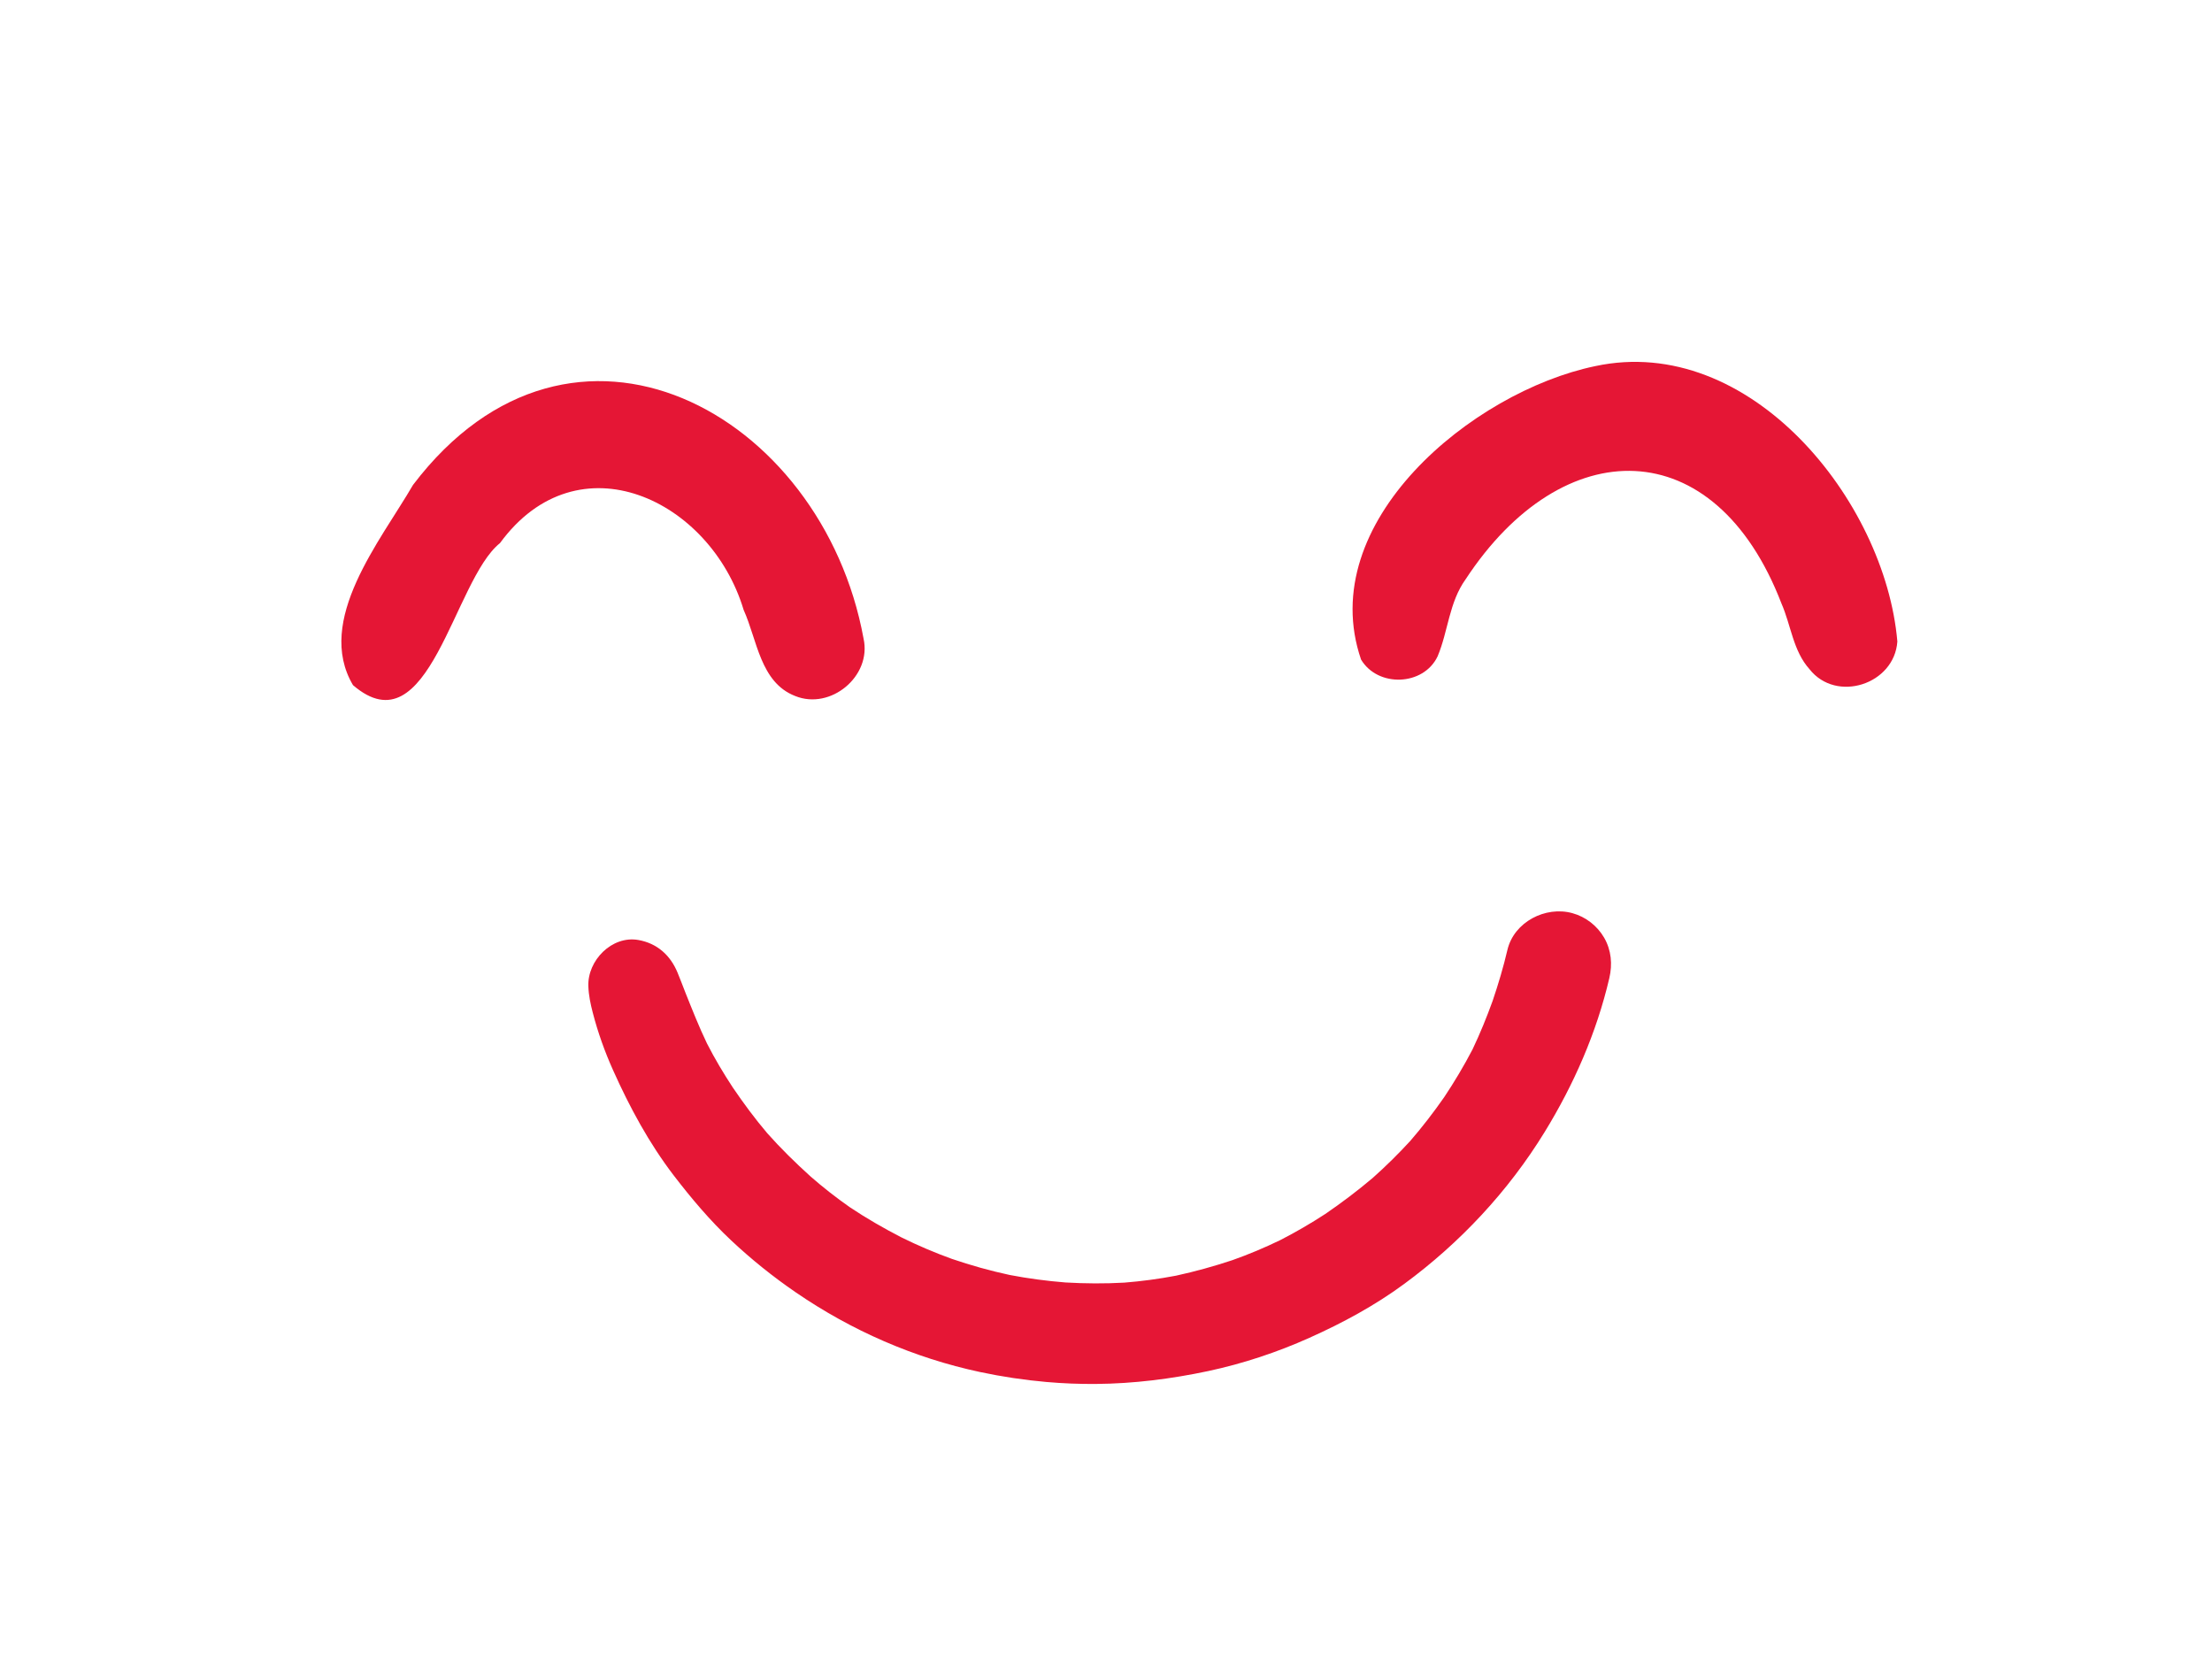 <svg xmlns="http://www.w3.org/2000/svg" xmlns:xlink="http://www.w3.org/1999/xlink" width="1024" zoomAndPan="magnify" viewBox="0 0 768 576" height="768" preserveAspectRatio="xMidYMid meet" version="1.0"><defs><clipPath id="24739b76a3"><path d="M 469 125 L 658.977 125 L 658.977 239 L 469 239 Z M 469 125 " clip-rule="nonzero"/></clipPath><clipPath id="8aad85d1b9"><path d="M 204 316 L 560 316 L 560 480.816 L 204 480.816 Z M 204 316 " clip-rule="nonzero"/></clipPath></defs><path fill="#e51635" d="M 258.188 211.758 C 262.922 222.203 263.93 236.914 276.047 241.637 C 288.371 246.68 302.742 234.773 299.82 221.691 C 285.473 143.168 198.691 95.555 143.41 168.348 C 132.141 187.77 109.25 215.371 122.559 237.879 C 149.016 260.645 157.453 201.43 173.582 188.574 C 200.684 151.484 246.703 173.477 258.188 211.758 Z M 258.188 211.758 " fill-opacity="1" fill-rule="nonzero"/><g clip-path="url(#24739b76a3)"><path fill="#e51635" d="M 553.84 127.121 C 511.121 136 456.234 181.395 472.555 228.996 C 478.398 238.75 494.223 238.184 499.125 227.898 C 502.828 219.133 503.09 209.121 508.891 201.078 C 542.551 149.797 595.398 149.434 618.512 209.516 C 621.844 217.105 622.535 225.973 628.266 232.352 C 637.574 244.176 657.734 237.594 658.754 222.734 C 654.543 173.727 607.48 115.59 553.84 127.121 Z M 553.84 127.121 " fill-opacity="1" fill-rule="nonzero"/></g><g clip-path="url(#8aad85d1b9)"><path fill="#e51635" d="M 545.938 317.047 C 536.605 314.465 525.652 320.094 523.363 329.832 C 521.969 335.812 520.203 341.715 518.223 347.547 C 516.16 353.246 513.871 358.863 511.266 364.332 C 508.301 370.039 504.992 375.559 501.426 380.926 C 497.734 386.215 493.812 391.312 489.602 396.172 C 485.477 400.656 481.152 404.926 476.598 408.98 C 471.332 413.43 465.84 417.586 460.152 421.473 C 455.102 424.77 449.902 427.793 444.535 430.543 C 439.098 433.184 433.559 435.516 427.863 437.531 C 421.43 439.664 414.918 441.473 408.289 442.914 C 402.355 444.047 396.398 444.84 390.383 445.324 C 383.566 445.711 376.746 445.664 369.941 445.27 C 363.43 444.746 356.961 443.898 350.551 442.664 C 343.742 441.203 337.074 439.324 330.48 437.078 C 324.5 434.918 318.68 432.438 312.973 429.617 C 306.785 426.422 300.773 422.969 294.984 419.094 C 290.285 415.797 285.754 412.254 281.438 408.48 C 276.184 403.727 271.074 398.73 266.375 393.43 C 262.094 388.391 258.176 383.078 254.449 377.605 C 251.188 372.645 248.152 367.562 245.457 362.281 C 242.672 356.473 240.305 350.469 237.914 344.488 C 237.02 342.234 236.191 339.949 235.25 337.707 C 232.762 331.668 228.172 327.523 221.66 326.367 C 212.465 324.727 203.914 333.48 204.273 342.461 C 204.387 345.578 205.023 348.578 205.805 351.578 C 207.57 358.422 209.973 365.148 212.871 371.605 C 218.613 384.426 225.352 396.906 233.902 408.086 C 239.996 416.023 246.477 423.727 253.781 430.59 C 260.824 437.215 268.348 443.254 276.297 448.711 C 295.641 461.973 317.332 471.465 340.301 476.371 C 347.922 477.988 355.613 479.145 363.348 479.824 C 369.035 480.324 374.754 480.551 380.473 480.504 C 393.613 480.402 406.695 478.75 419.539 476.02 C 431.555 473.449 443.438 469.508 454.637 464.477 C 466.133 459.336 477.367 453.266 487.527 445.777 C 506.918 431.531 523.691 413.578 536.285 393.055 C 546.445 376.508 554.328 358.547 558.746 339.621 C 559.879 334.793 559.461 329.914 556.945 325.551 C 554.531 321.406 550.547 318.316 545.938 317.047 Z M 545.938 317.047 " fill-opacity="1" fill-rule="nonzero"/></g></svg>
